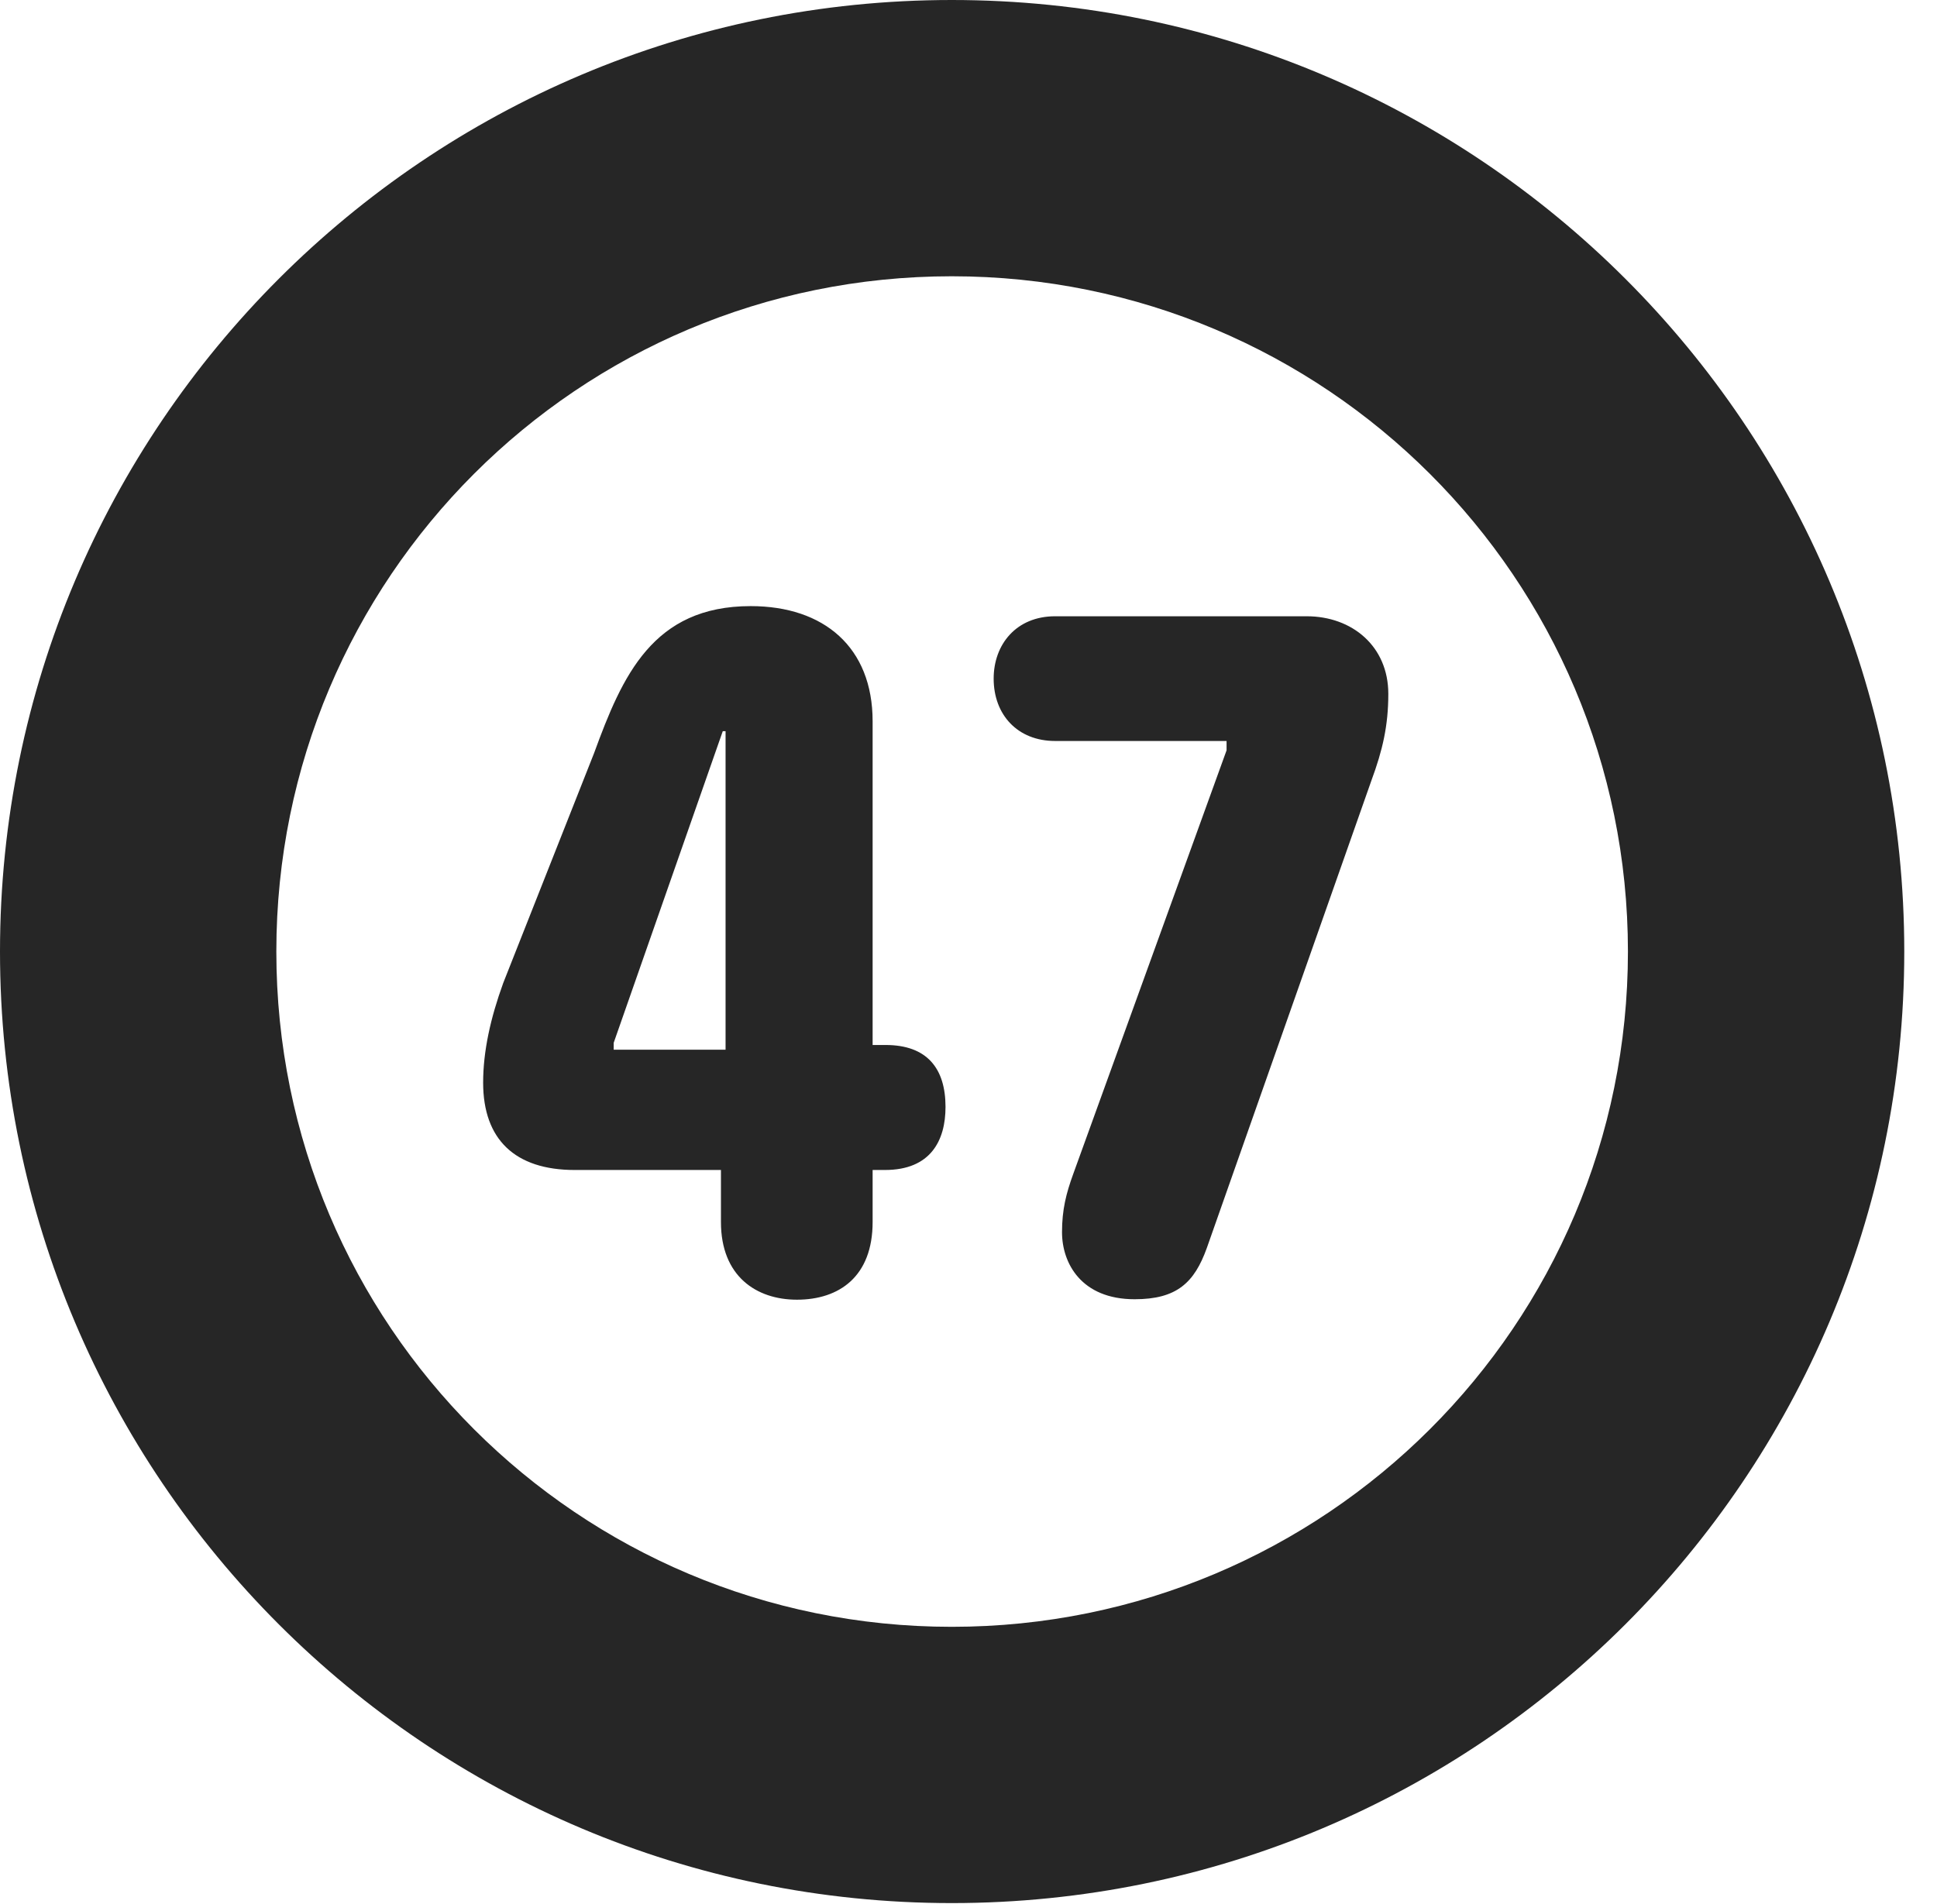 <?xml version="1.0" encoding="UTF-8"?>
<!--Generator: Apple Native CoreSVG 326-->
<!DOCTYPE svg PUBLIC "-//W3C//DTD SVG 1.1//EN" "http://www.w3.org/Graphics/SVG/1.1/DTD/svg11.dtd">
<svg version="1.1" xmlns="http://www.w3.org/2000/svg" xmlns:xlink="http://www.w3.org/1999/xlink"
       viewBox="0 0 21.365 21.006">
       <g>
              <rect height="21.006" opacity="0" width="21.365" x="0" y="0" />
              <path d="M10.498 20.996C16.302 20.996 21.004 16.295 21.004 10.498C21.004 4.702 16.302 0 10.498 0C4.702 0 0 4.702 0 10.498C0 16.295 4.702 20.996 10.498 20.996ZM10.498 17.948C6.378 17.948 3.048 14.618 3.048 10.498C3.048 6.378 6.378 3.048 10.498 3.048C14.618 3.048 17.956 6.378 17.956 10.498C17.956 14.618 14.618 17.948 10.498 17.948Z"
                     fill="currentColor" fill-opacity="0.85" />
              <path d="M8.79 14.339C9.255 14.339 9.625 14.085 9.625 13.482L9.625 12.908L9.761 12.908C10.266 12.908 10.429 12.582 10.429 12.212C10.429 11.788 10.226 11.529 9.768 11.529L9.625 11.529L9.625 7.958C9.625 7.142 9.089 6.687 8.28 6.687C7.201 6.687 6.864 7.456 6.553 8.308L5.551 10.844C5.41 11.232 5.329 11.598 5.329 11.945C5.329 12.571 5.681 12.908 6.339 12.908L7.952 12.908L7.952 13.482C7.952 14.081 8.343 14.339 8.79 14.339ZM8.003 11.581L6.769 11.581L6.769 11.505L7.972 8.067L8.003 8.067ZM12.515 14.334C12.981 14.334 13.174 14.15 13.311 13.769L15.127 8.61C15.25 8.277 15.313 8.006 15.313 7.655C15.313 7.132 14.916 6.799 14.412 6.799L11.638 6.799C11.209 6.799 10.96 7.11 10.96 7.487C10.96 7.886 11.224 8.175 11.638 8.175L13.529 8.175L13.529 8.278L11.838 12.951C11.76 13.166 11.714 13.345 11.714 13.594C11.714 13.937 11.927 14.334 12.515 14.334Z"
                     fill="currentColor" fill-opacity="0.85" />
       </g>
</svg>